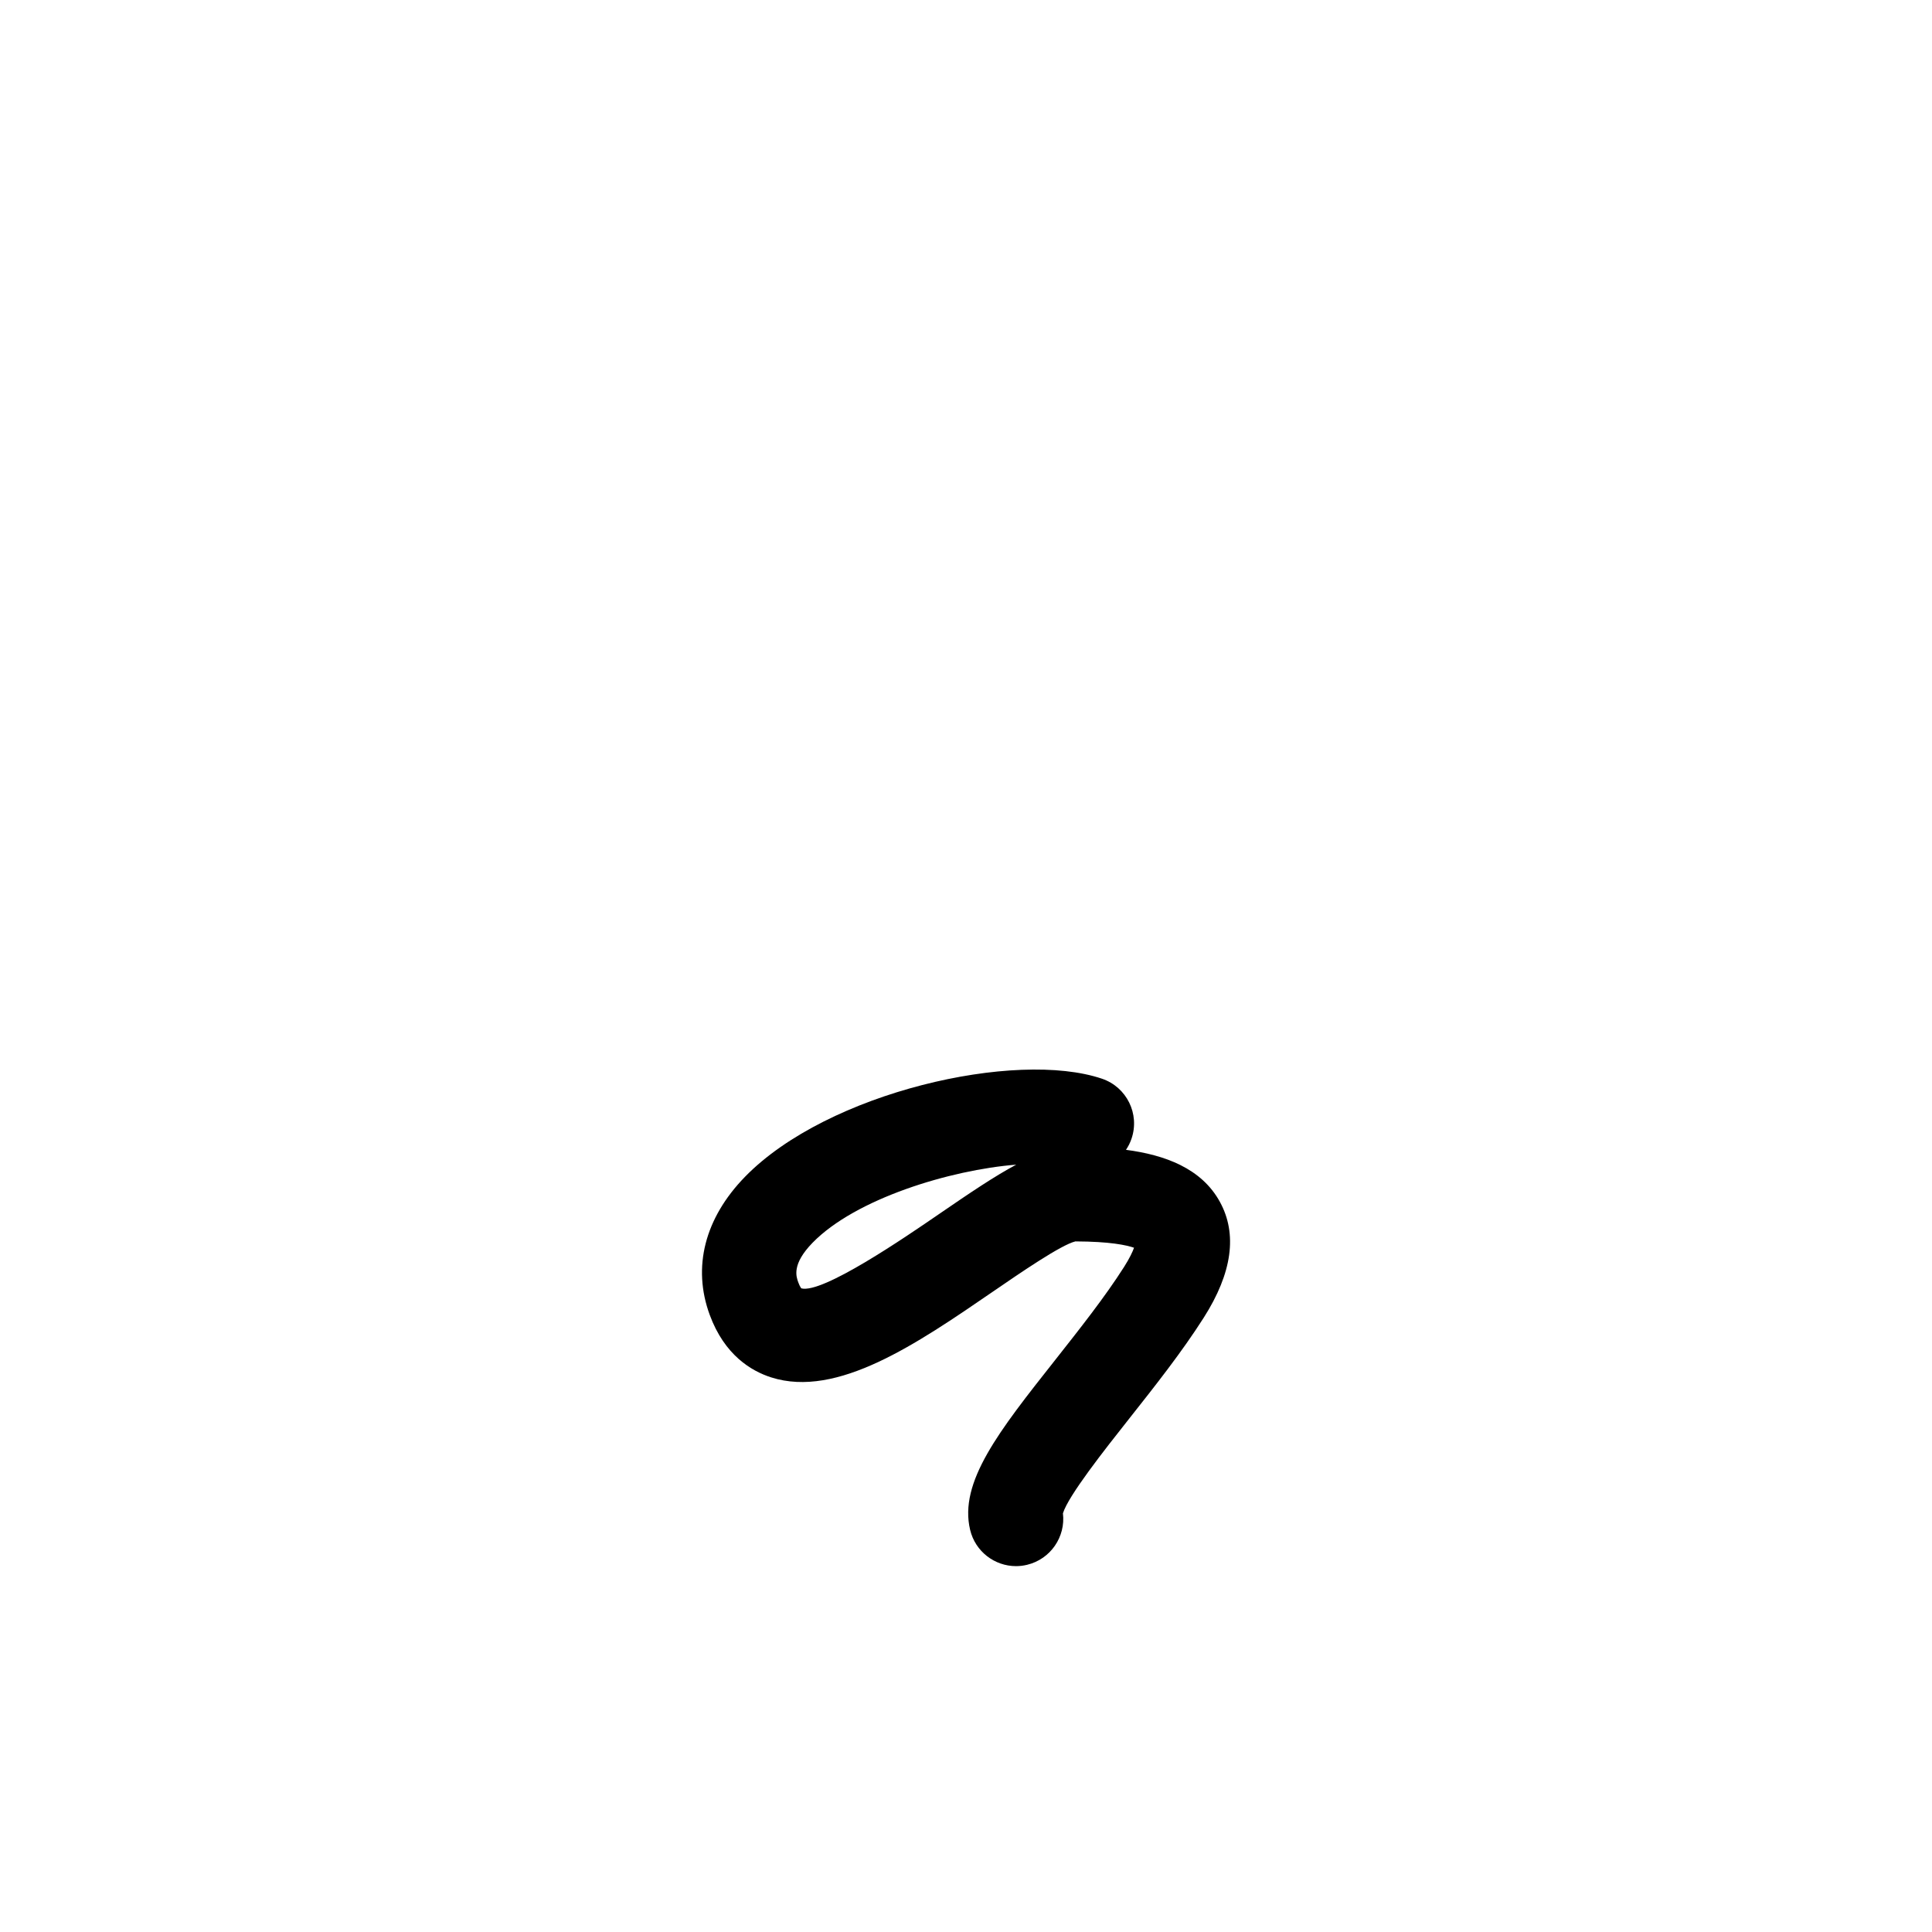 <?xml version="1.0" encoding="UTF-8"?>
<svg id="Layout" xmlns="http://www.w3.org/2000/svg" viewBox="0 0 350 350">
  <path d="M184.06,283.72c-3.87,0-7.37-2.64-8.31-6.56-2.08-8.67,5.24-17.92,15.37-30.74,4.44-5.63,9.04-11.44,12.52-16.91,1.02-1.61,1.54-2.74,1.8-3.47-1.34-.47-4.34-1.13-10.62-1.15-2.6.62-10,5.71-14.93,9.09-13.87,9.52-28.23,19.35-40.17,15.55-3.61-1.15-8.46-4.04-11.14-11.31-3.19-8.65-.92-17.54,6.39-25.04,14.97-15.36,49.12-23.04,64.67-17.76,4.47,1.52,6.87,6.37,5.35,10.85-.25.74-.59,1.42-1.01,2.03,7.02.92,13.68,3.34,17.01,9.42,3.21,5.84,2.23,12.89-2.91,20.97-3.95,6.21-8.82,12.37-13.54,18.34-4.41,5.58-11,13.92-11.98,17.12.51,4.25-2.23,8.3-6.5,9.33-.67.16-1.34.24-2,.24ZM192.38,273.17s0,0,0,0c0,0,0,0,0,0ZM184.09,210.99c-11.98.95-29.12,6.18-36.88,14.14-3.8,3.9-2.98,6.12-2.59,7.19.3.82.55,1.08.55,1.08,3.85,1,18.71-9.18,25.03-13.52,5.58-3.83,10.03-6.83,13.88-8.88Z"/>
</svg>